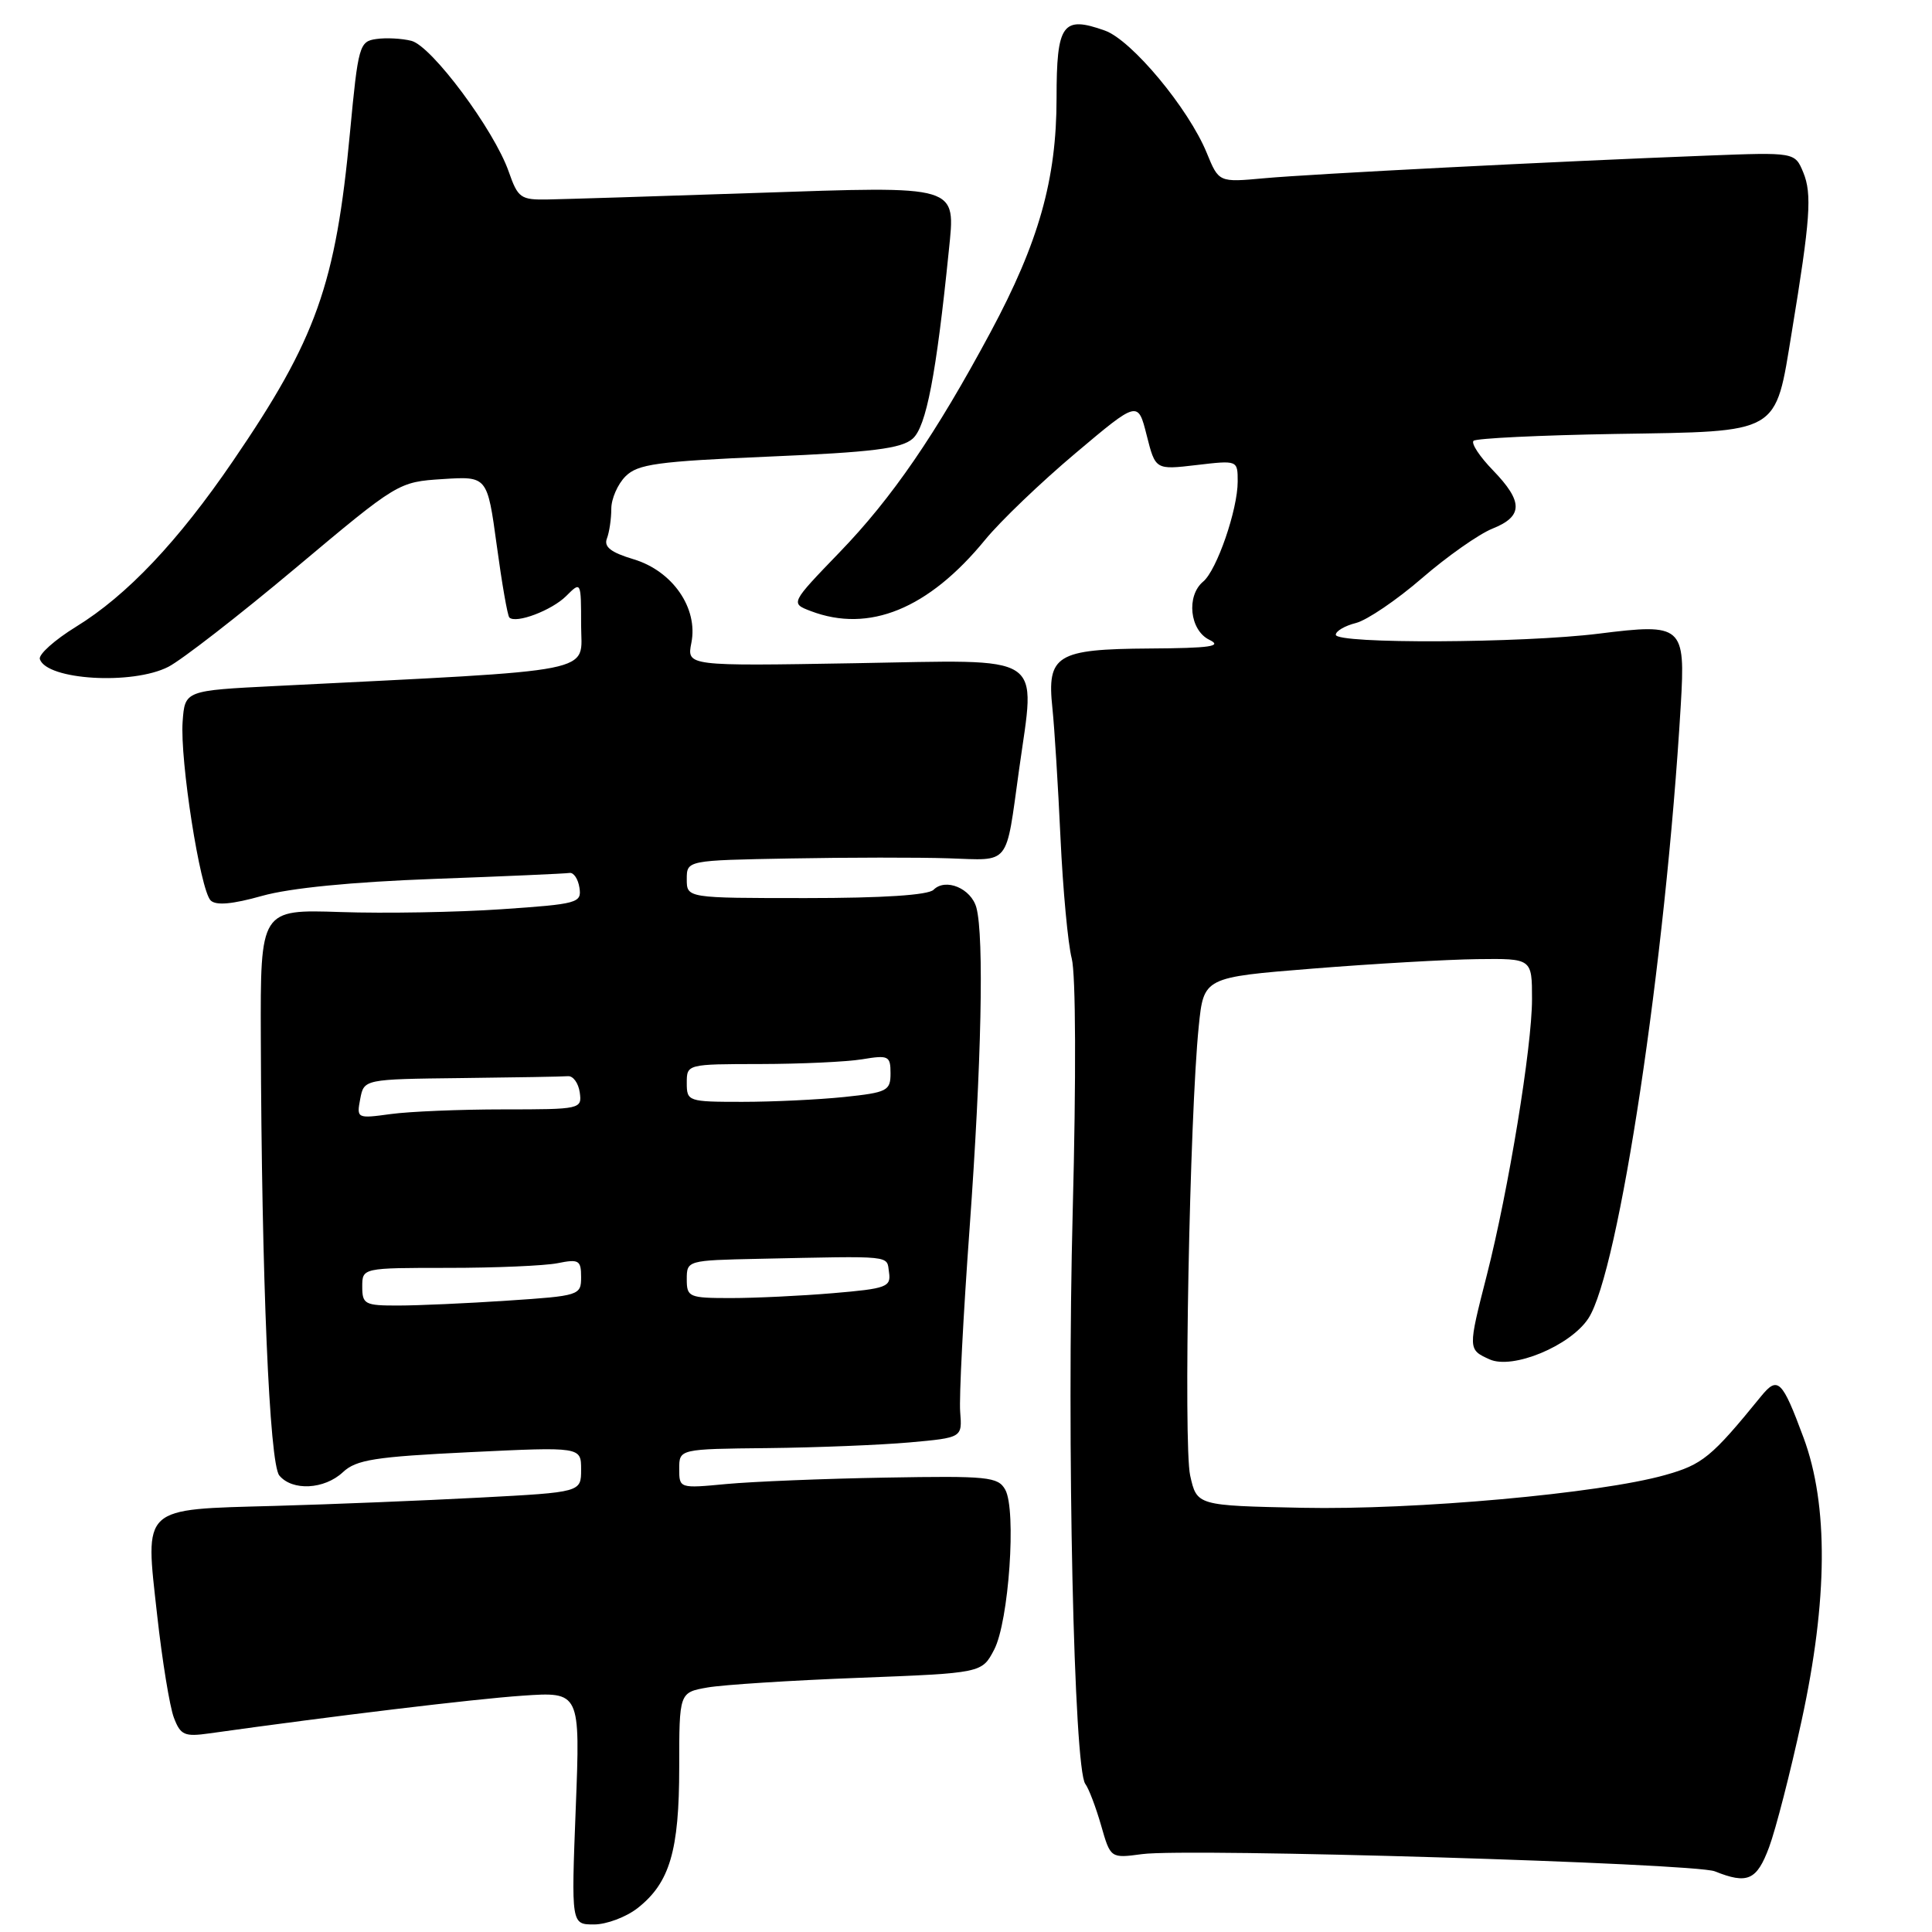 <?xml version="1.0" encoding="UTF-8" standalone="no"?>
<!DOCTYPE svg PUBLIC "-//W3C//DTD SVG 1.1//EN" "http://www.w3.org/Graphics/SVG/1.1/DTD/svg11.dtd" >
<svg xmlns="http://www.w3.org/2000/svg" xmlns:xlink="http://www.w3.org/1999/xlink" version="1.1" viewBox="0 0 256 256">
 <g >
 <path fill="currentColor"
d=" M 84.49 252.83 C 88.75 249.48 90.00 245.24 90.00 234.16 C 90.00 224.26 90.00 224.26 93.75 223.60 C 95.81 223.24 104.84 222.66 113.80 222.32 C 130.11 221.69 130.11 221.69 131.73 218.59 C 133.68 214.87 134.70 200.08 133.20 197.39 C 132.24 195.68 130.90 195.55 117.33 195.79 C 109.17 195.93 99.69 196.32 96.25 196.64 C 90.03 197.23 90.00 197.22 90.00 194.62 C 90.00 192.00 90.00 192.00 101.75 191.88 C 108.21 191.81 116.65 191.47 120.50 191.13 C 127.50 190.50 127.50 190.50 127.23 187.10 C 127.07 185.23 127.64 174.24 128.48 162.70 C 130.05 140.97 130.41 124.13 129.38 120.28 C 128.69 117.72 125.30 116.30 123.70 117.90 C 122.99 118.61 116.95 119.00 106.80 119.00 C 91.00 119.00 91.00 119.00 91.00 116.50 C 91.00 114.00 91.00 114.00 104.75 113.75 C 112.31 113.61 121.73 113.60 125.69 113.73 C 133.96 114.00 133.23 114.92 135.03 102.00 C 137.21 86.33 138.93 87.44 113.25 87.88 C 91.00 88.26 91.00 88.26 91.61 85.18 C 92.53 80.58 89.12 75.65 83.94 74.10 C 80.94 73.20 79.99 72.46 80.42 71.35 C 80.74 70.52 81.00 68.75 81.00 67.42 C 81.00 66.09 81.85 64.15 82.88 63.12 C 84.51 61.49 87.06 61.14 101.91 60.50 C 115.61 59.92 119.44 59.44 120.93 58.13 C 122.73 56.56 124.06 49.62 125.72 33.25 C 126.61 24.44 127.31 24.65 100.04 25.57 C 87.09 26.01 74.75 26.39 72.61 26.43 C 68.99 26.50 68.63 26.24 67.41 22.75 C 65.48 17.22 57.20 6.09 54.51 5.41 C 53.24 5.09 51.15 4.98 49.86 5.17 C 47.62 5.48 47.46 6.05 46.38 17.50 C 44.49 37.70 41.92 44.92 30.86 61.10 C 23.59 71.75 16.81 78.91 10.07 83.05 C 7.23 84.80 5.08 86.73 5.28 87.34 C 6.20 90.11 17.55 90.79 22.30 88.36 C 24.06 87.46 31.64 81.58 39.14 75.29 C 52.74 63.88 52.78 63.86 58.67 63.48 C 64.57 63.10 64.57 63.10 65.82 72.25 C 66.50 77.28 67.25 81.59 67.49 81.82 C 68.35 82.68 73.12 80.88 75.03 78.97 C 76.99 77.01 77.00 77.03 77.00 82.85 C 77.00 89.33 80.19 88.70 36.50 90.90 C 24.50 91.50 24.50 91.50 24.20 95.61 C 23.83 100.70 26.52 117.92 27.91 119.31 C 28.61 120.01 30.78 119.82 34.72 118.71 C 38.42 117.67 46.61 116.86 57.49 116.46 C 66.83 116.12 74.92 115.76 75.46 115.67 C 76.01 115.58 76.60 116.46 76.78 117.63 C 77.09 119.65 76.57 119.79 66.43 120.48 C 60.56 120.88 50.97 121.05 45.13 120.85 C 34.50 120.50 34.50 120.50 34.56 137.50 C 34.66 169.44 35.70 193.93 37.01 195.51 C 38.73 197.59 42.98 197.37 45.44 195.07 C 47.20 193.42 49.66 193.03 62.25 192.42 C 77.00 191.71 77.00 191.71 77.00 194.72 C 77.00 197.73 77.00 197.73 63.58 198.44 C 56.20 198.83 43.97 199.33 36.41 199.54 C 18.60 200.03 19.21 199.48 20.82 213.98 C 21.49 220.03 22.49 226.16 23.04 227.60 C 23.92 229.92 24.44 230.15 27.76 229.68 C 44.14 227.38 62.78 225.13 69.20 224.69 C 76.89 224.16 76.89 224.16 76.29 239.58 C 75.69 255.00 75.69 255.00 78.71 255.00 C 80.37 255.00 82.97 254.02 84.49 252.83 Z  M 234.42 244.75 C 235.29 242.41 237.23 234.88 238.72 228.00 C 242.20 212.00 242.29 199.42 238.98 190.50 C 236.14 182.84 235.57 182.29 233.34 185.03 C 226.77 193.10 225.59 194.06 220.64 195.45 C 211.96 197.90 187.48 200.10 172.54 199.79 C 158.59 199.50 158.59 199.50 157.70 195.50 C 156.80 191.43 157.63 147.83 158.84 136.00 C 159.50 129.50 159.50 129.50 174.00 128.34 C 181.97 127.70 191.76 127.14 195.75 127.09 C 203.00 127.00 203.00 127.00 203.00 132.40 C 203.00 138.70 199.89 157.68 197.01 168.97 C 194.50 178.79 194.50 178.82 197.37 180.12 C 200.42 181.51 208.08 178.34 210.47 174.69 C 214.50 168.54 220.70 127.39 222.71 93.45 C 223.34 82.89 222.96 82.57 211.87 83.96 C 201.71 85.23 177.00 85.34 177.00 84.11 C 177.00 83.62 178.20 82.92 179.67 82.55 C 181.13 82.18 185.07 79.51 188.42 76.61 C 191.76 73.72 195.96 70.77 197.75 70.05 C 201.84 68.42 201.85 66.48 197.82 62.31 C 196.07 60.51 194.91 58.75 195.25 58.41 C 195.59 58.08 204.05 57.67 214.05 57.50 C 236.06 57.15 235.18 57.65 237.42 44.00 C 239.88 29.06 240.12 25.70 238.94 22.84 C 237.83 20.17 237.83 20.17 226.16 20.62 C 205.87 21.40 173.73 23.05 167.50 23.62 C 161.50 24.17 161.50 24.17 159.90 20.26 C 157.49 14.37 149.95 5.31 146.40 4.05 C 140.79 2.05 140.00 3.15 140.00 13.00 C 140.00 23.76 137.65 32.09 131.26 44.00 C 123.97 57.58 118.21 65.98 111.23 73.20 C 104.73 79.94 104.73 79.94 107.43 80.97 C 115.15 83.91 123.03 80.69 130.54 71.52 C 132.56 69.05 137.94 63.90 142.50 60.06 C 150.78 53.08 150.78 53.08 151.94 57.67 C 153.10 62.26 153.10 62.26 158.55 61.62 C 164.00 60.98 164.00 60.98 164.00 63.81 C 164.00 67.54 161.23 75.56 159.43 77.06 C 157.16 78.95 157.64 83.52 160.25 84.78 C 162.03 85.64 160.39 85.88 152.32 85.93 C 139.99 86.01 138.70 86.80 139.45 93.84 C 139.72 96.40 140.20 104.12 140.52 111.00 C 140.84 117.88 141.51 125.08 142.01 127.00 C 142.55 129.05 142.60 142.92 142.14 160.49 C 141.34 191.12 142.29 234.36 143.81 236.38 C 144.27 236.99 145.21 239.47 145.90 241.87 C 147.15 246.24 147.15 246.24 151.33 245.68 C 157.39 244.86 224.53 246.88 227.22 247.96 C 231.56 249.70 232.78 249.16 234.42 244.75 Z  M 48.00 170.50 C 48.00 168.00 48.00 168.00 59.38 168.00 C 65.63 168.00 72.16 167.72 73.88 167.38 C 76.70 166.81 77.00 166.99 77.00 169.22 C 77.00 171.64 76.78 171.71 67.25 172.34 C 61.89 172.70 55.36 172.99 52.75 172.99 C 48.35 173.00 48.00 172.82 48.00 170.50 Z  M 91.00 169.50 C 91.00 167.02 91.09 167.00 100.50 166.80 C 118.60 166.42 117.47 166.30 117.80 168.60 C 118.08 170.53 117.48 170.75 110.40 171.35 C 106.16 171.71 100.07 172.00 96.85 172.00 C 91.28 172.00 91.00 171.88 91.00 169.50 Z  M 47.73 145.62 C 48.23 143.00 48.23 143.00 61.12 142.85 C 68.20 142.77 74.56 142.66 75.25 142.60 C 75.94 142.54 76.64 143.51 76.82 144.75 C 77.13 146.96 76.95 147.00 66.71 147.00 C 60.97 147.00 54.24 147.28 51.76 147.62 C 47.30 148.23 47.24 148.20 47.73 145.62 Z  M 91.00 143.50 C 91.00 141.01 91.02 141.00 100.75 140.99 C 106.11 140.98 112.19 140.70 114.25 140.36 C 117.74 139.78 118.00 139.91 118.00 142.23 C 118.00 144.54 117.56 144.76 111.85 145.36 C 108.47 145.71 102.40 146.00 98.35 146.00 C 91.18 146.00 91.00 145.94 91.00 143.50 Z "/>
</g>
</svg>